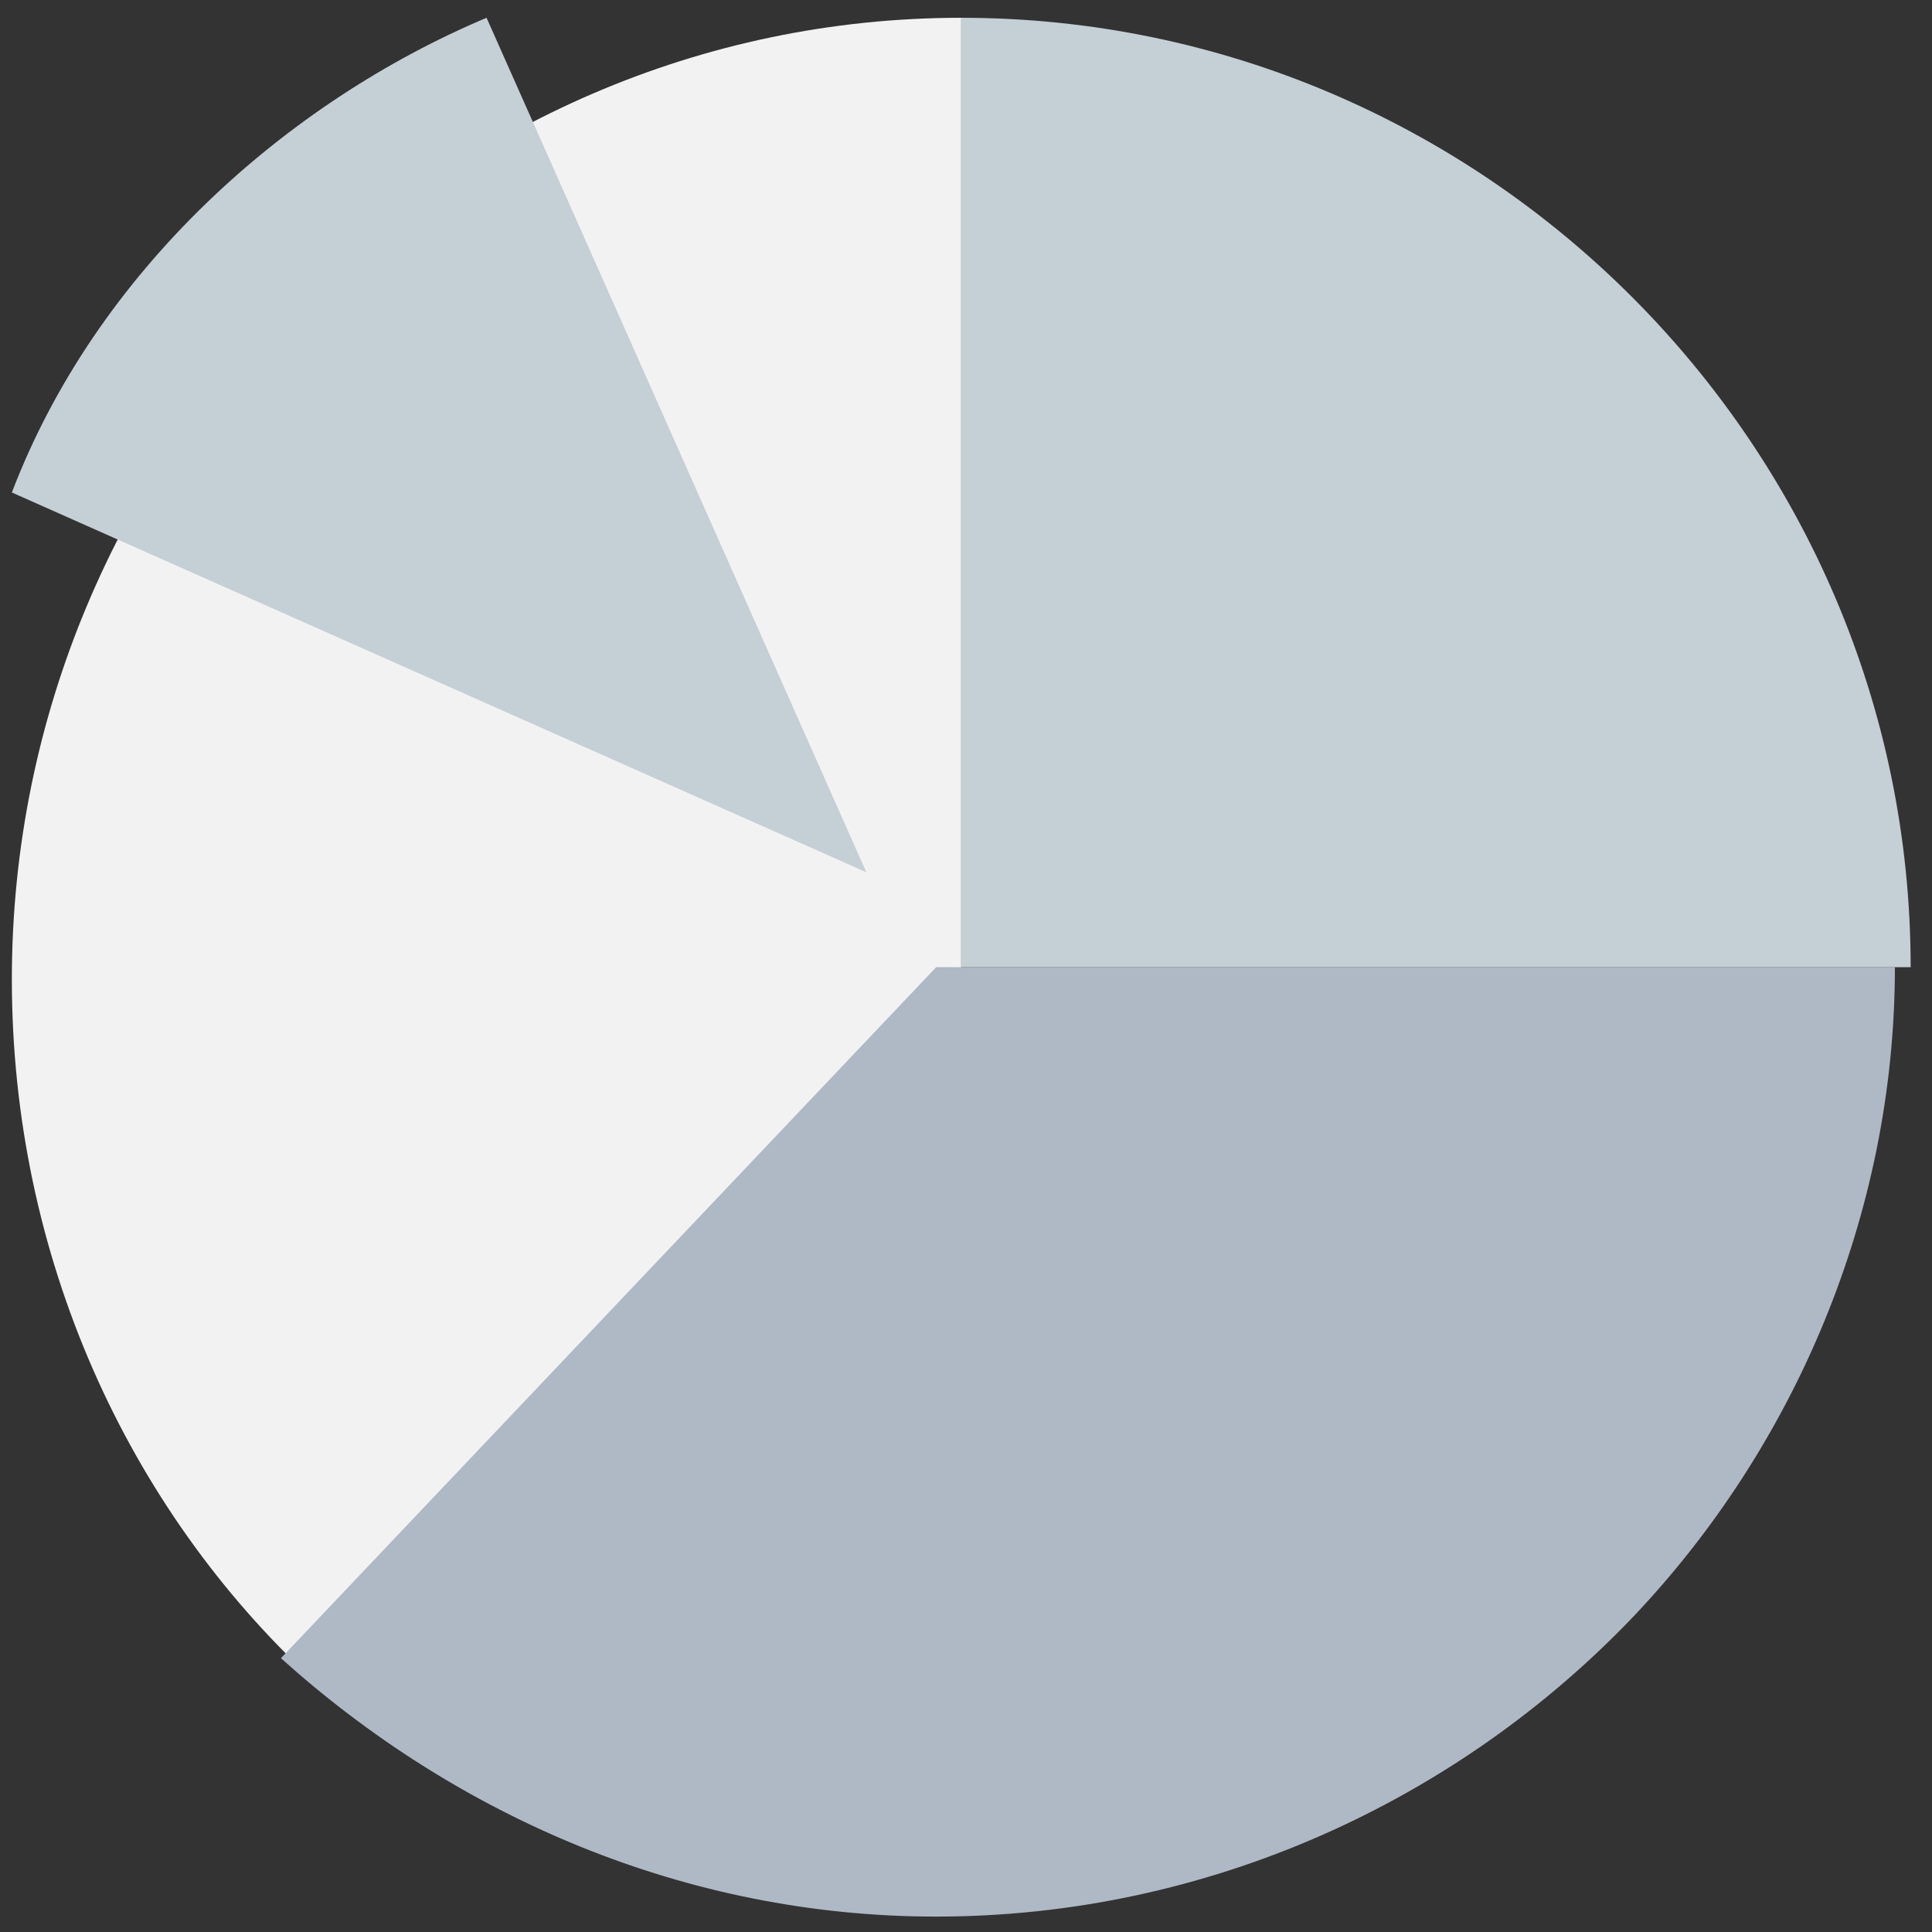 <svg width="44" height="44" viewBox="0 0 44 44" fill="none" xmlns="http://www.w3.org/2000/svg">
<rect x="0" y="0" width="44" height="44" fill="#333333" stroke="none"/>
<path fill-rule="evenodd" clip-rule="evenodd" d="M0.27 22.304C0.27 10.262 10.002 0.405 21.892 0.405V22.304L7.116 38.243C2.913 34.346 0.27 28.63 0.27 22.304Z" fill="#F2F2F2"/>
<path fill-rule="evenodd" clip-rule="evenodd" d="M21.32 22.027H43.155C43.155 27.671 40.852 32.96 37.212 36.803C33.209 41.007 27.508 43.649 21.32 43.649C15.62 43.649 10.402 41.369 6.398 37.764L21.32 22.027Z" fill="#AFB9C5"/>
<path fill-rule="evenodd" clip-rule="evenodd" d="M43.514 22.027C43.514 10.137 33.782 0.405 21.892 0.405V22.027H43.514ZM11.081 0.405L19.73 19.865L0.27 11.216C2.195 6.172 6.516 2.33 11.081 0.405Z" fill="#C5CFD6"/>
</svg>
